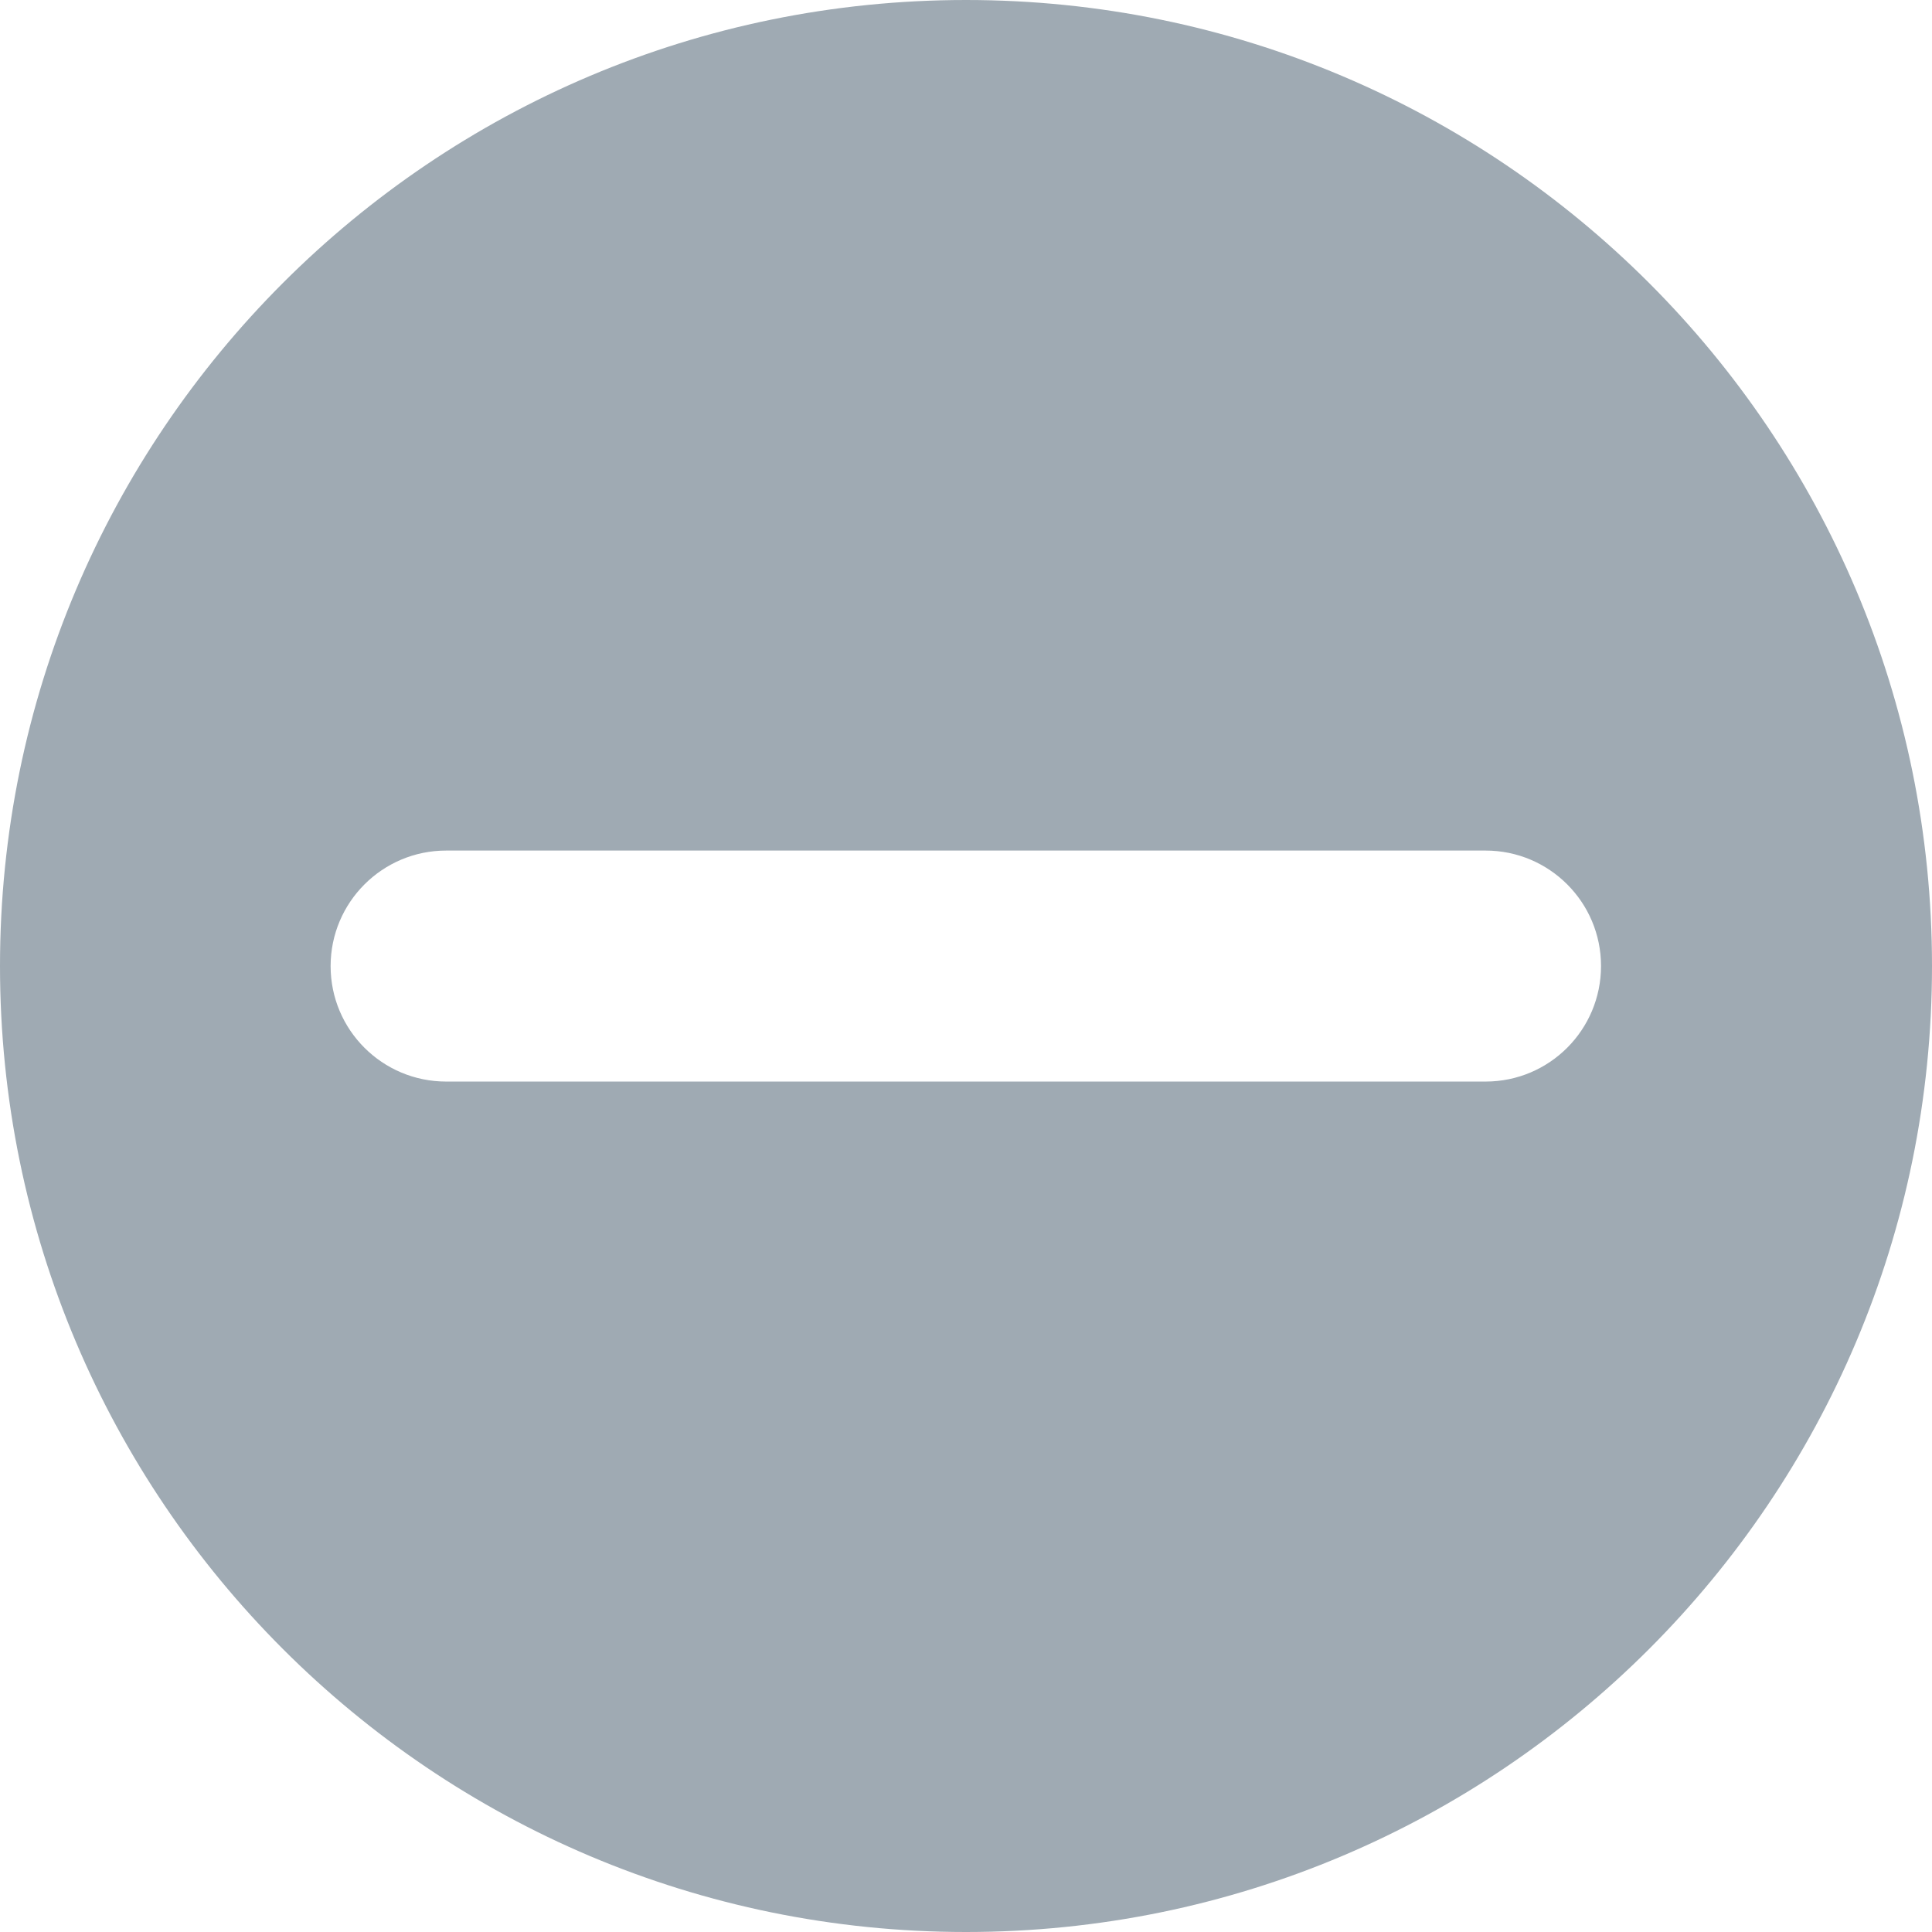 <svg width="16" height="16" viewBox="0 0 16 16" fill="none" xmlns="http://www.w3.org/2000/svg">
<path fill-rule="evenodd" clip-rule="evenodd" d="M16 8C16 12.418 12.418 16 8 16C3.582 16 0 12.418 0 8C0 3.582 3.582 0 8 0C12.418 0 16 3.582 16 8ZM2.738 8.001C2.738 7.472 3.167 7.044 3.695 7.044L12.303 7.044C12.831 7.044 13.259 7.472 13.259 8C13.259 8.529 12.831 8.957 12.303 8.957L3.695 8.957C3.166 8.957 2.738 8.529 2.738 8.001Z" fill="#9FAAB3"/>
</svg>

